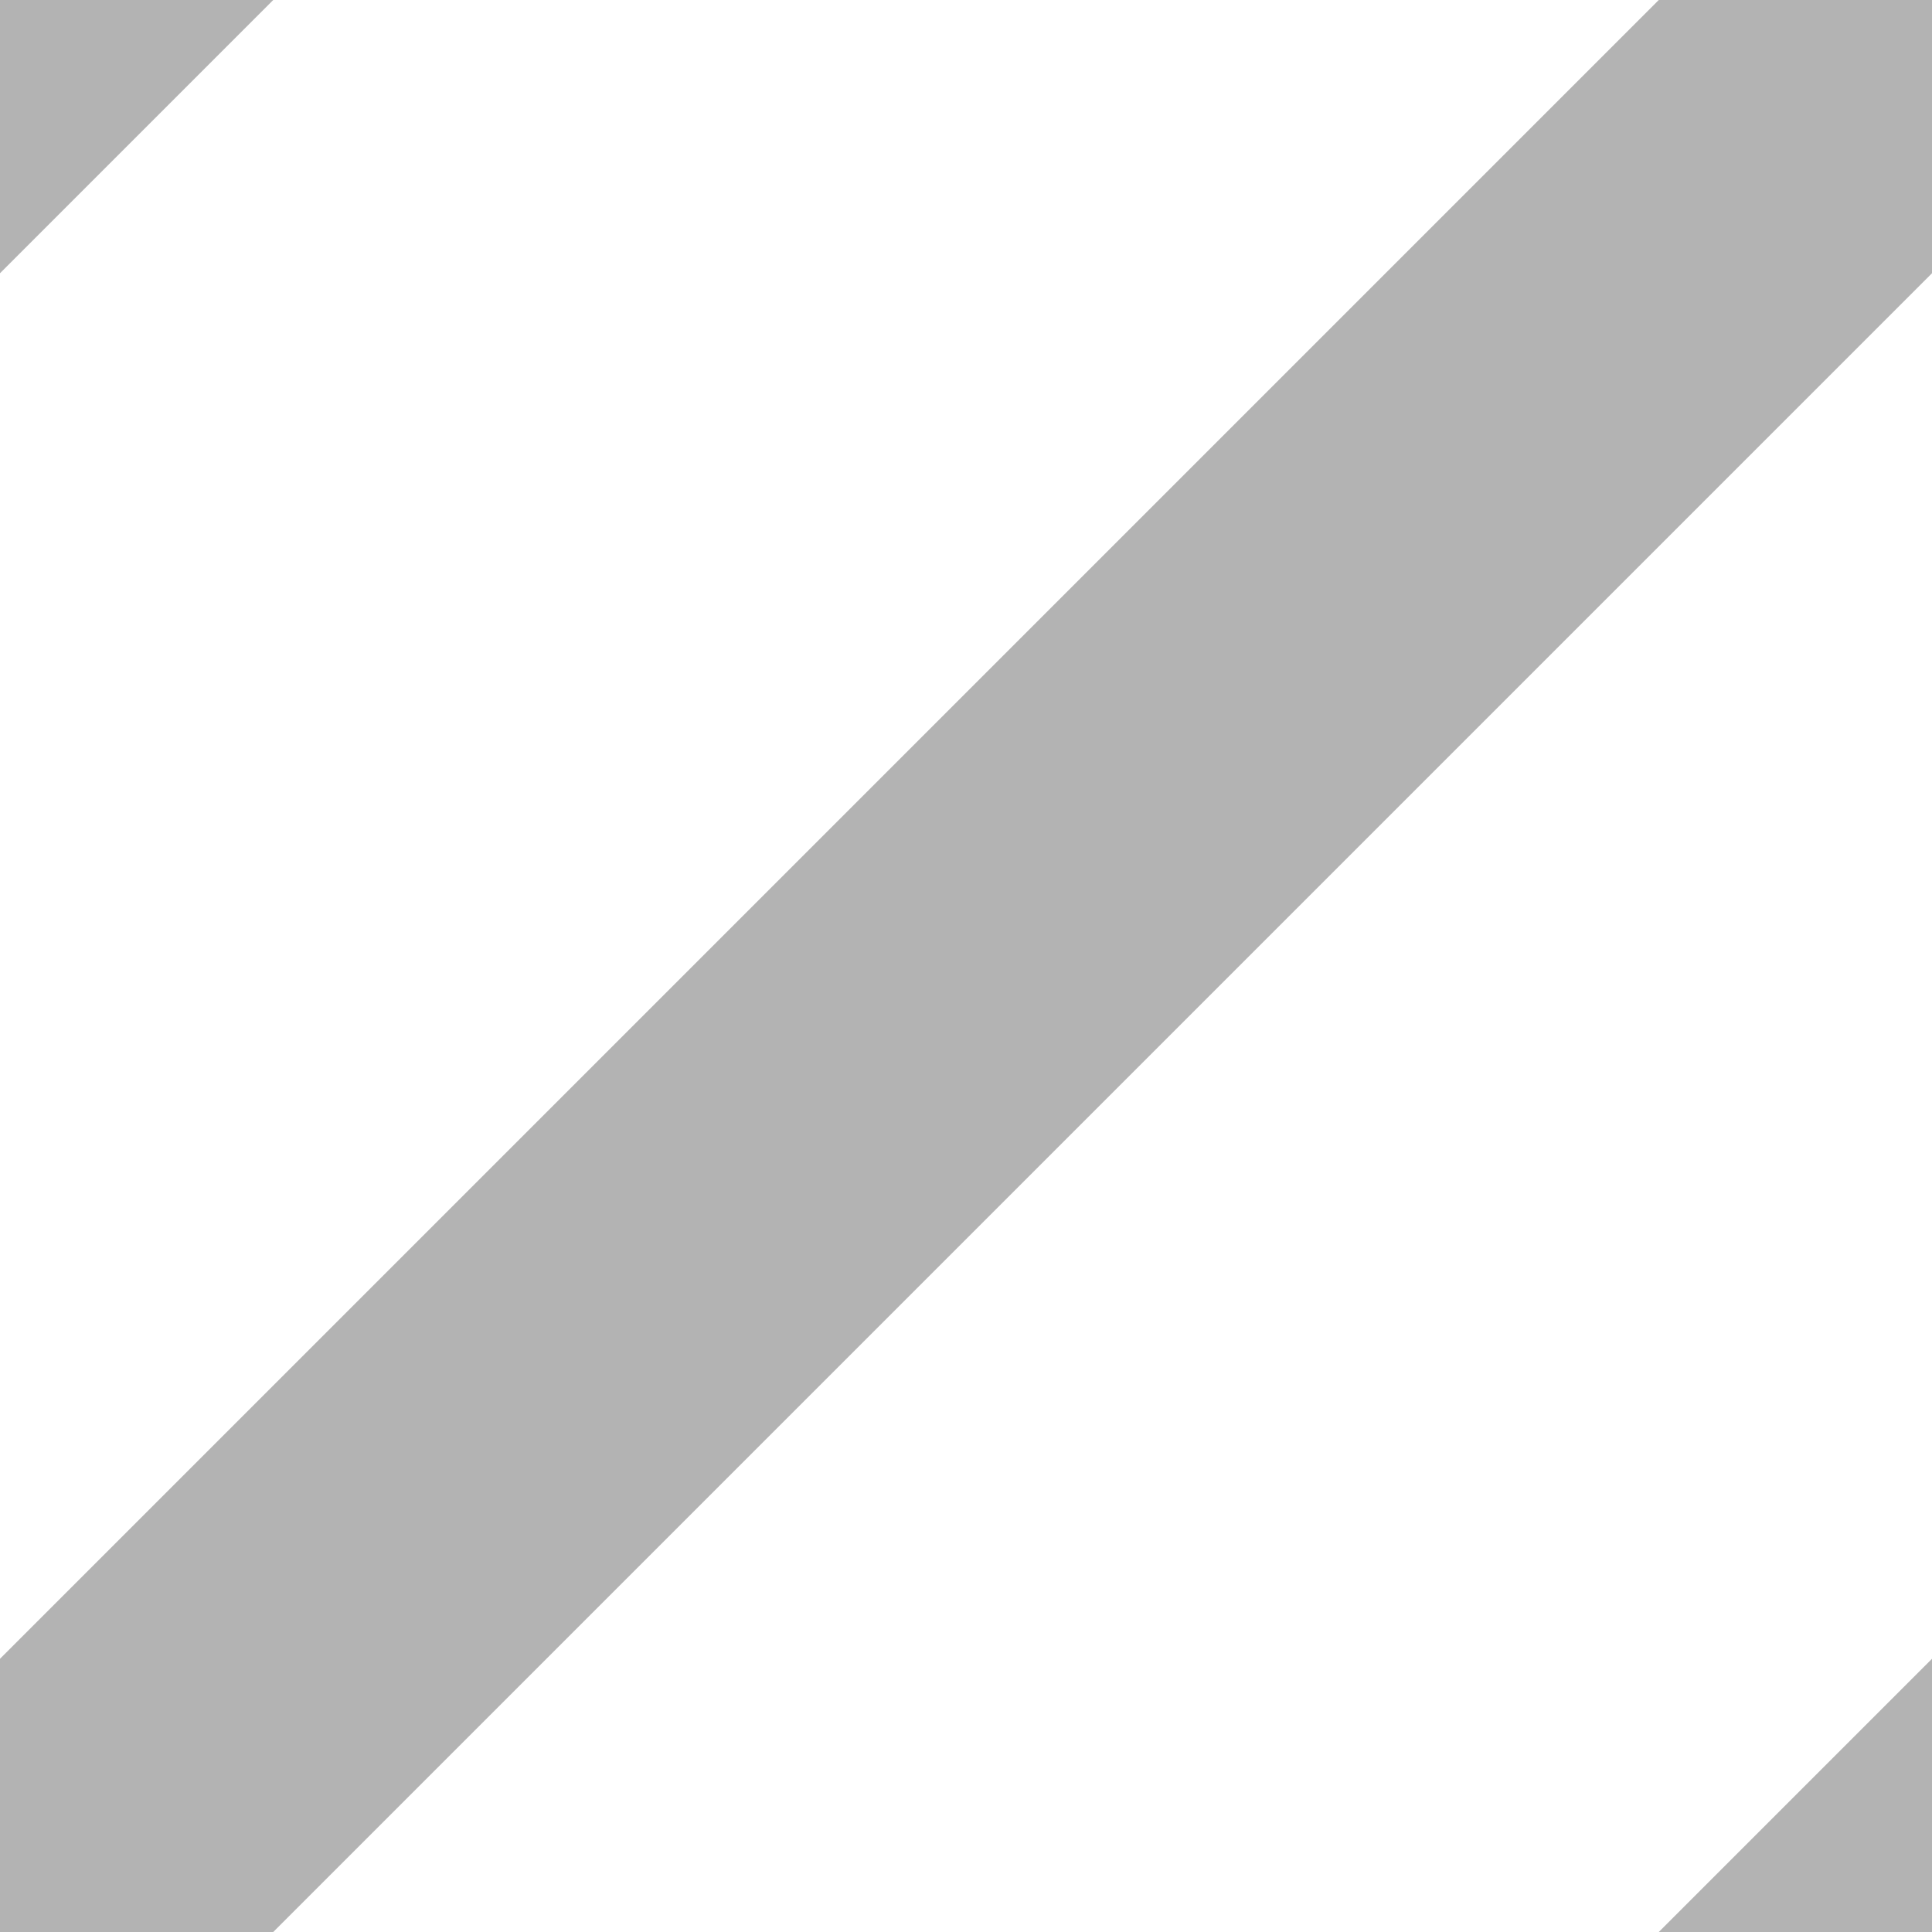 <svg xmlns='http://www.w3.org/2000/svg' width='10' height='10'>
  <rect width='10' height='10' fill='transparent'/>
  <path d='M-1,1 l2,-2
           M0,10 l10,-10
           M9,11 l2,-2' stroke='rgba(0,0,0,0.3)' stroke-width='2'/>
</svg>
